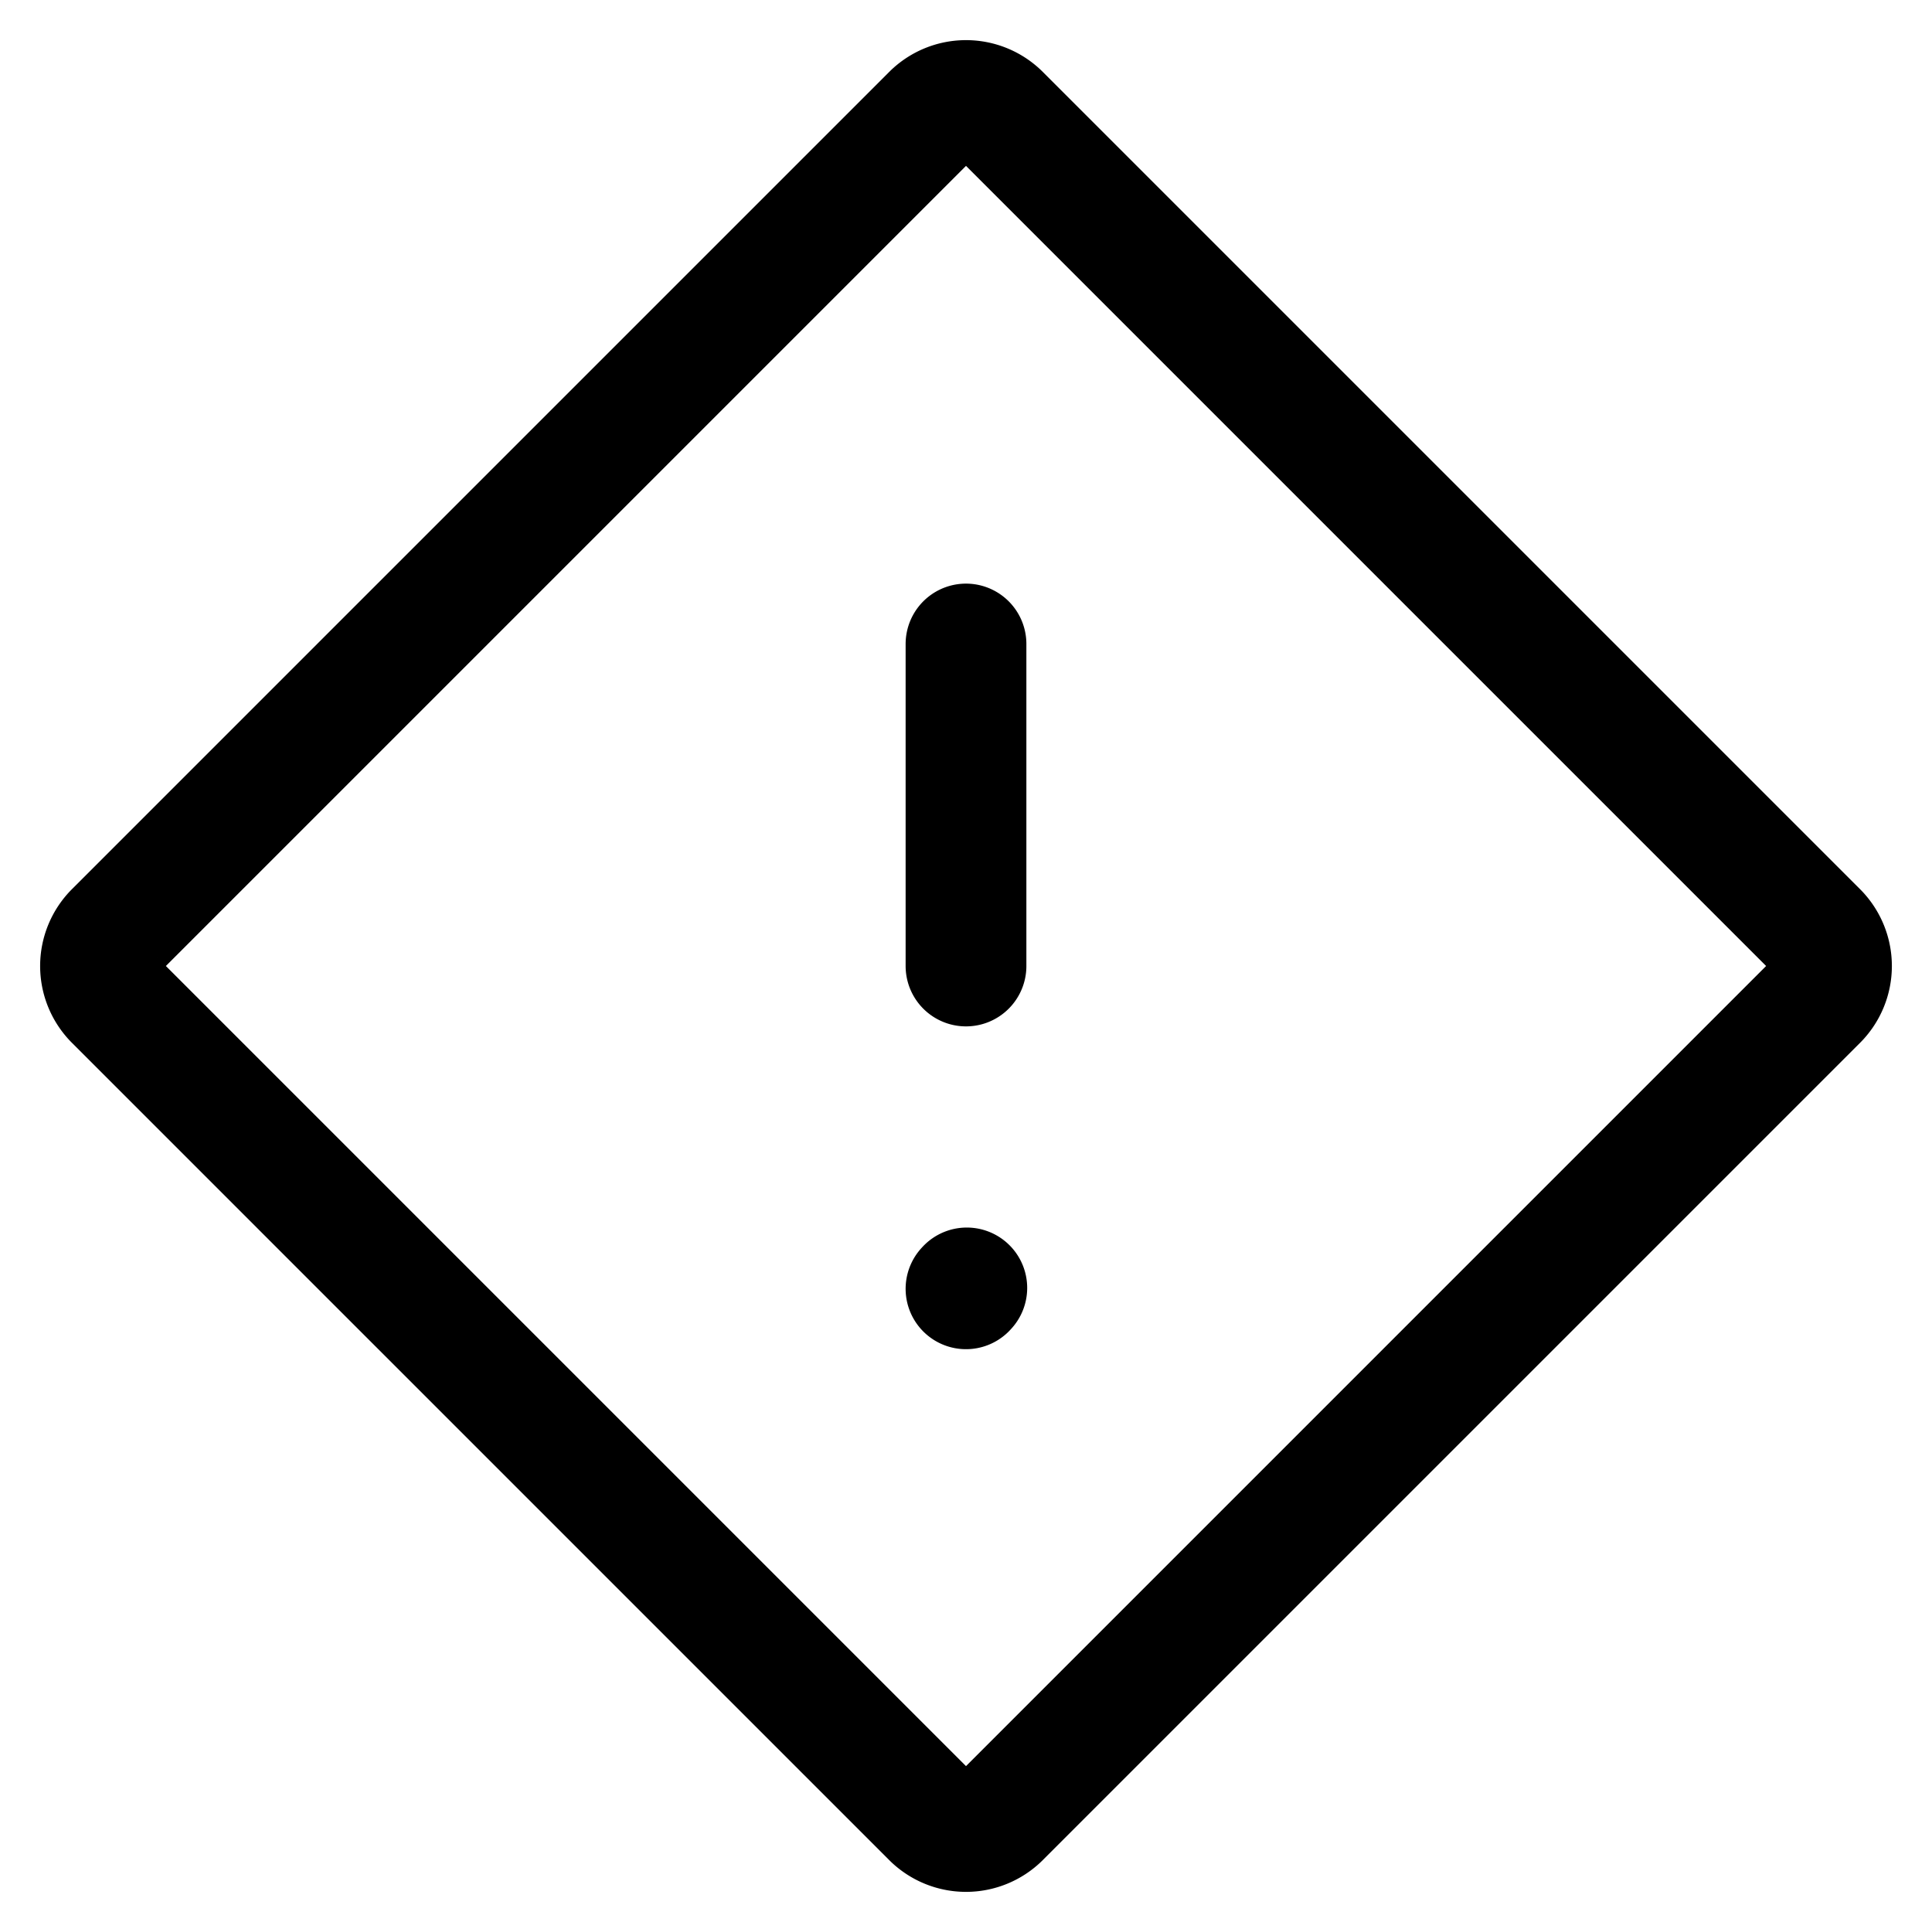 <svg stroke-width="1.5" fill="none" xmlns="http://www.w3.org/2000/svg" viewBox="0 0 24 24" width="20" height="20"><path d="M11.576 1.424a.6.6 0 01.848 0l10.152 10.152a.6.6 0 010 .848L12.424 22.576a.6.6 0 01-.848 0L1.424 12.424a.6.6 0 010-.848L11.576 1.424zM12 8v4M12 16.01l.01-.011" stroke="currentColor" stroke-linecap="round" stroke-linejoin="round"/></svg>